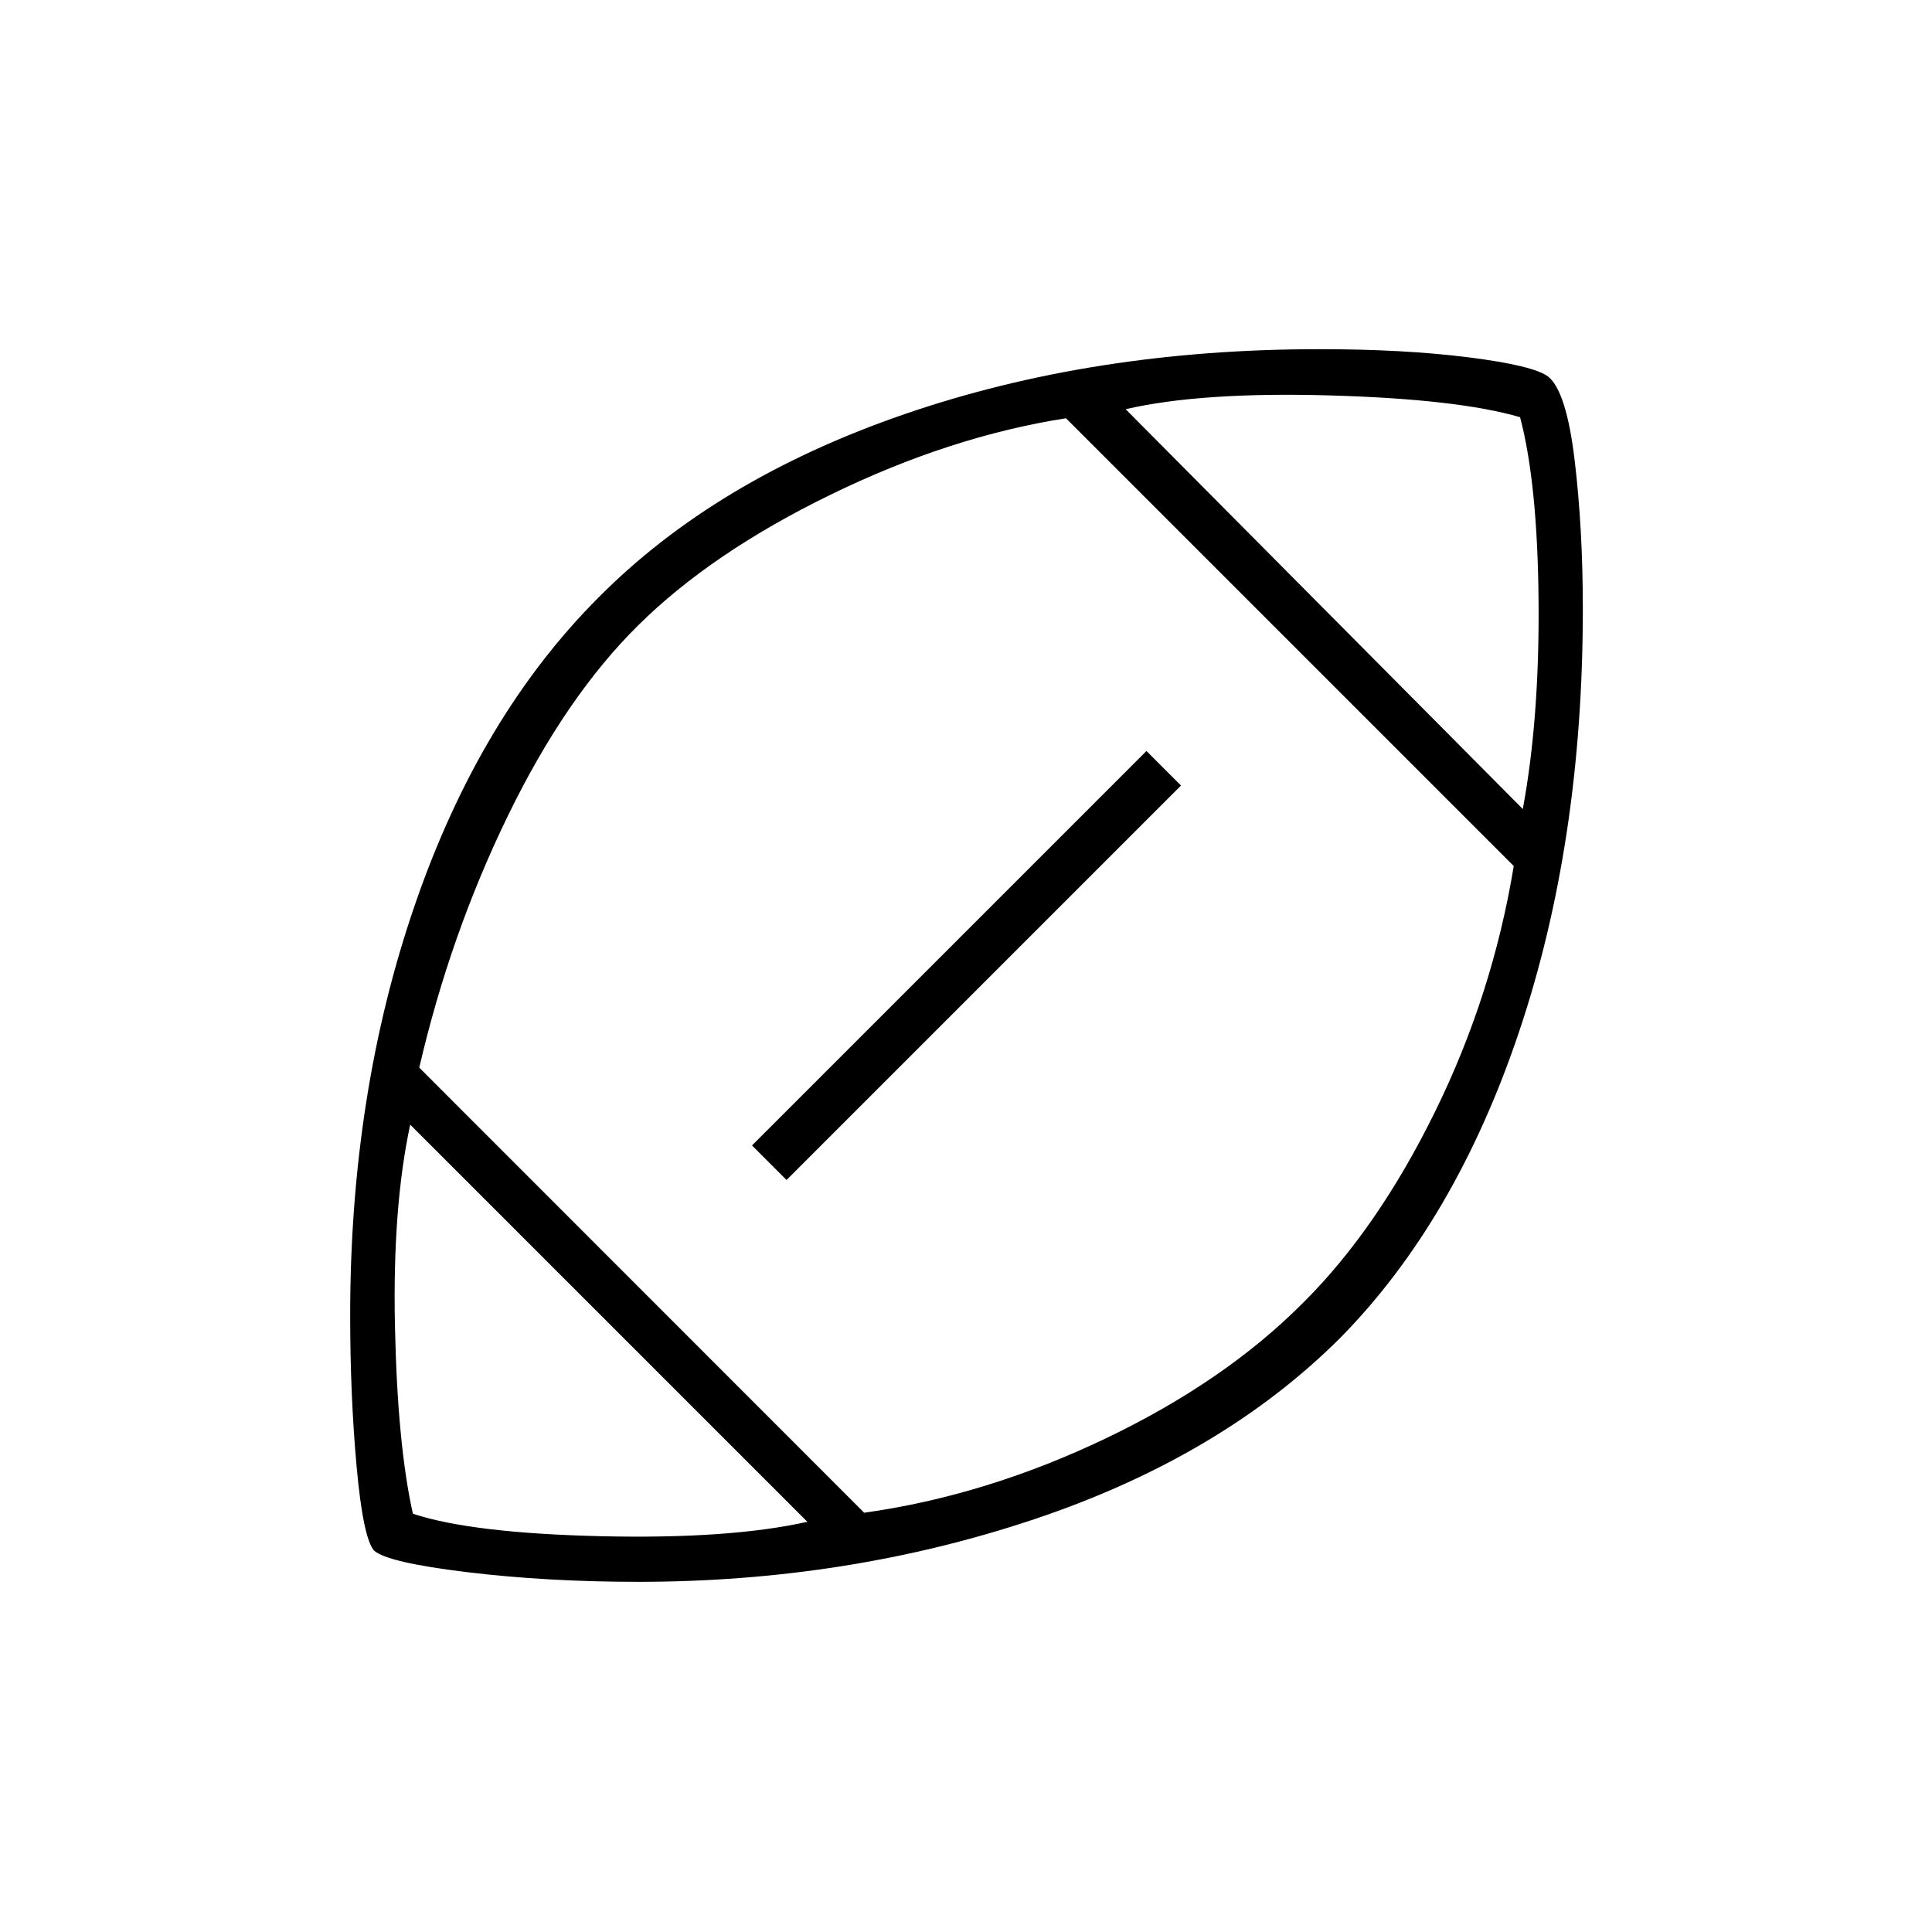 <svg xmlns="http://www.w3.org/2000/svg" height="40" viewBox="0 -960 960 960" width="40"><path d="M481.17-481.17Zm-80 277.34L203.83-401.17q-8.83 41-7.58 100.09 1.25 59.08 8.92 93.25 29.26 9.65 93.3 11.16 64.03 1.5 102.7-7.16Zm28.24-4.5q60.59-8.5 120.02-36.93 59.44-28.44 98.29-67.62 36.82-36.64 65.38-94.8 28.57-58.15 39.07-121.99l-222.5-222.5q-57.5 9-116.84 37.92-59.33 28.92-95.66 64.92-36 35.5-64.75 94.58T208.33-429.5l221.08 221.17Zm-38.58-165.34-17.16-17.16 196-196 17.16 17.16-196 196ZM756.67-558q8.33-44.83 7.83-103.42-.5-58.58-9.19-91.28-30.77-9.01-94.62-10.82-63.86-1.81-101.36 6.85L756.67-558ZM317.11-174q-45.17 0-84.9-4.79-39.73-4.8-46.39-10.76-5.42-6.45-8.62-41.72-3.2-35.28-3.2-75.23 0-110.64 32.24-204.14 32.23-93.51 91.11-152.42 58.31-58.85 152.1-91.15 93.79-32.29 206.07-32.29 42.2 0 74.42 4.08 32.23 4.09 39.39 9.59 9 7.33 13.09 41.37 4.08 34.03 4.08 74.08 0 115.85-31.67 210.03-31.66 94.18-89.09 152.36-59.07 58.82-151.91 89.91Q421-174 317.11-174Z"/></svg>